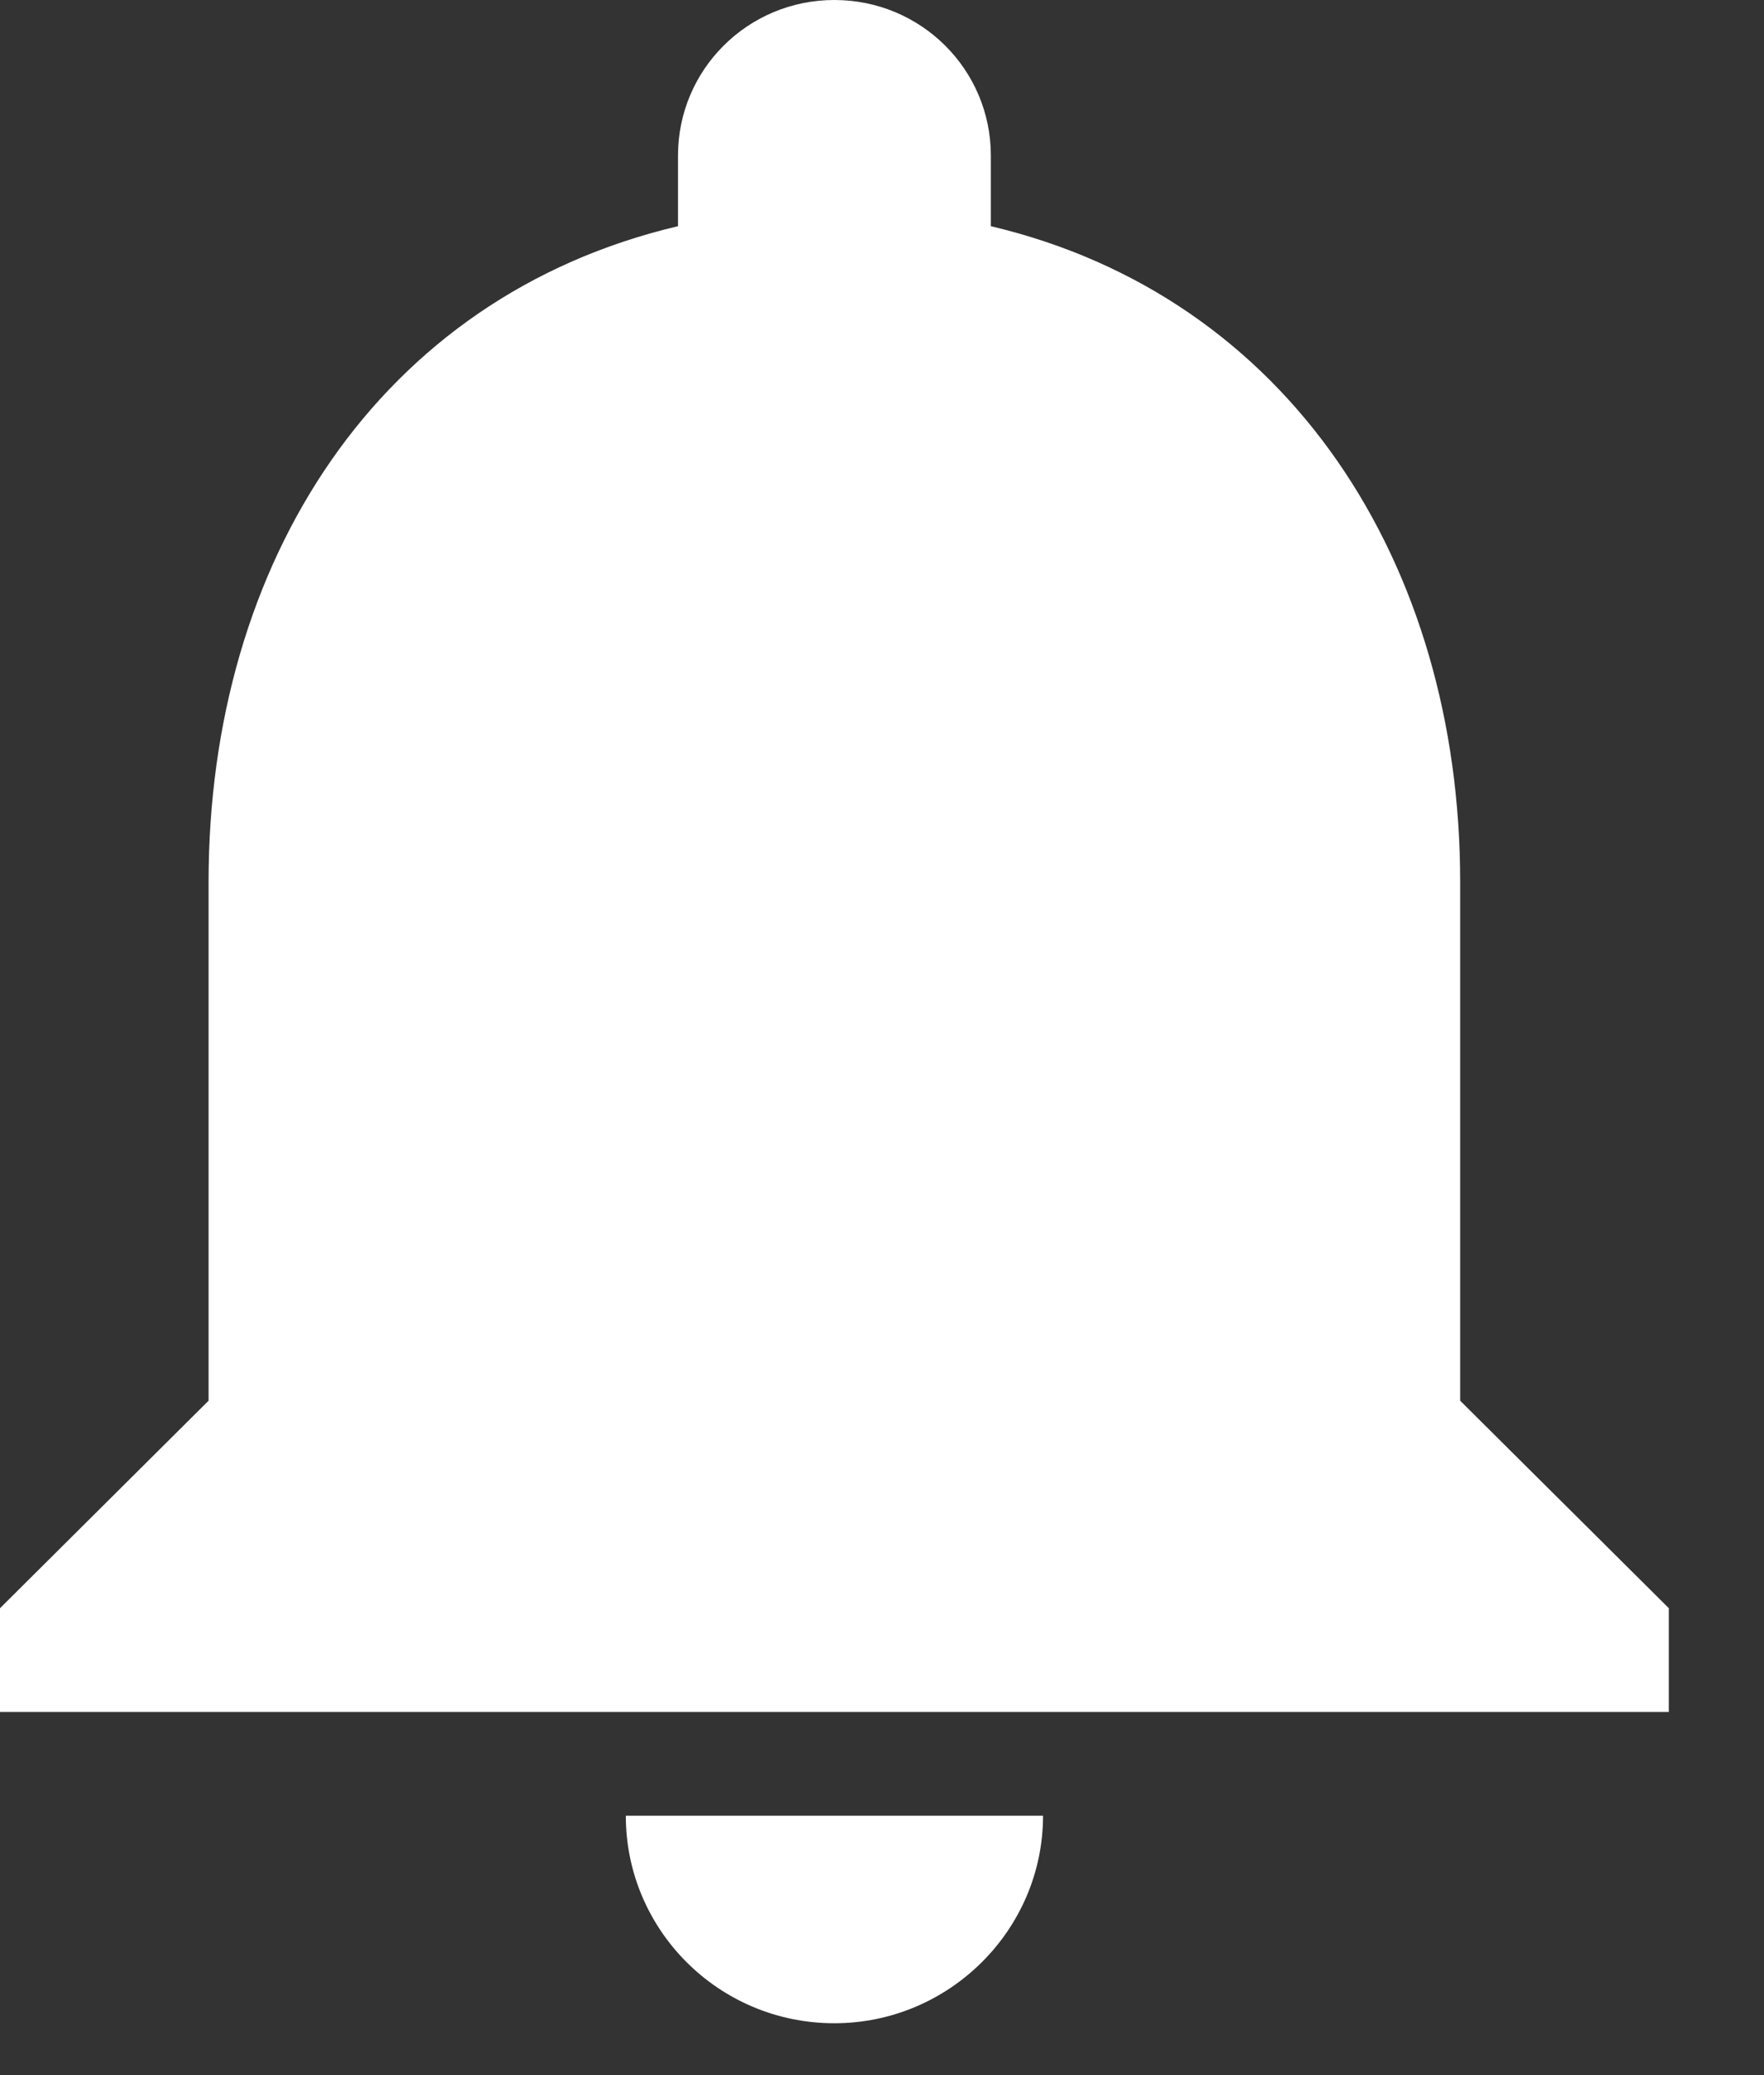 <svg width="17" height="20" viewBox="0 0 17 20" fill="none" xmlns="http://www.w3.org/2000/svg">
<rect x="0" y="0" width="17" height="20" fill="#333333" stroke="none"/>
<path fill-rule="evenodd" clip-rule="evenodd" d="M8.041 19.5C9.147 19.5 10.052 18.6 10.052 17.5H6.031C6.031 18.6 6.926 19.5 8.041 19.5Z" fill="white"/>
<path fill-rule="evenodd" clip-rule="evenodd" d="M14.072 13.5V8.5C14.072 5.43 12.424 2.86 9.549 2.18V1.5C9.549 0.67 8.876 0 8.041 0C7.207 0 6.534 0.67 6.534 1.5V2.18C3.649 2.86 2.01 5.42 2.01 8.5V13.5L0 15.5V16.5H16.083V15.5L14.072 13.5Z" fill="white"/>
</svg>

